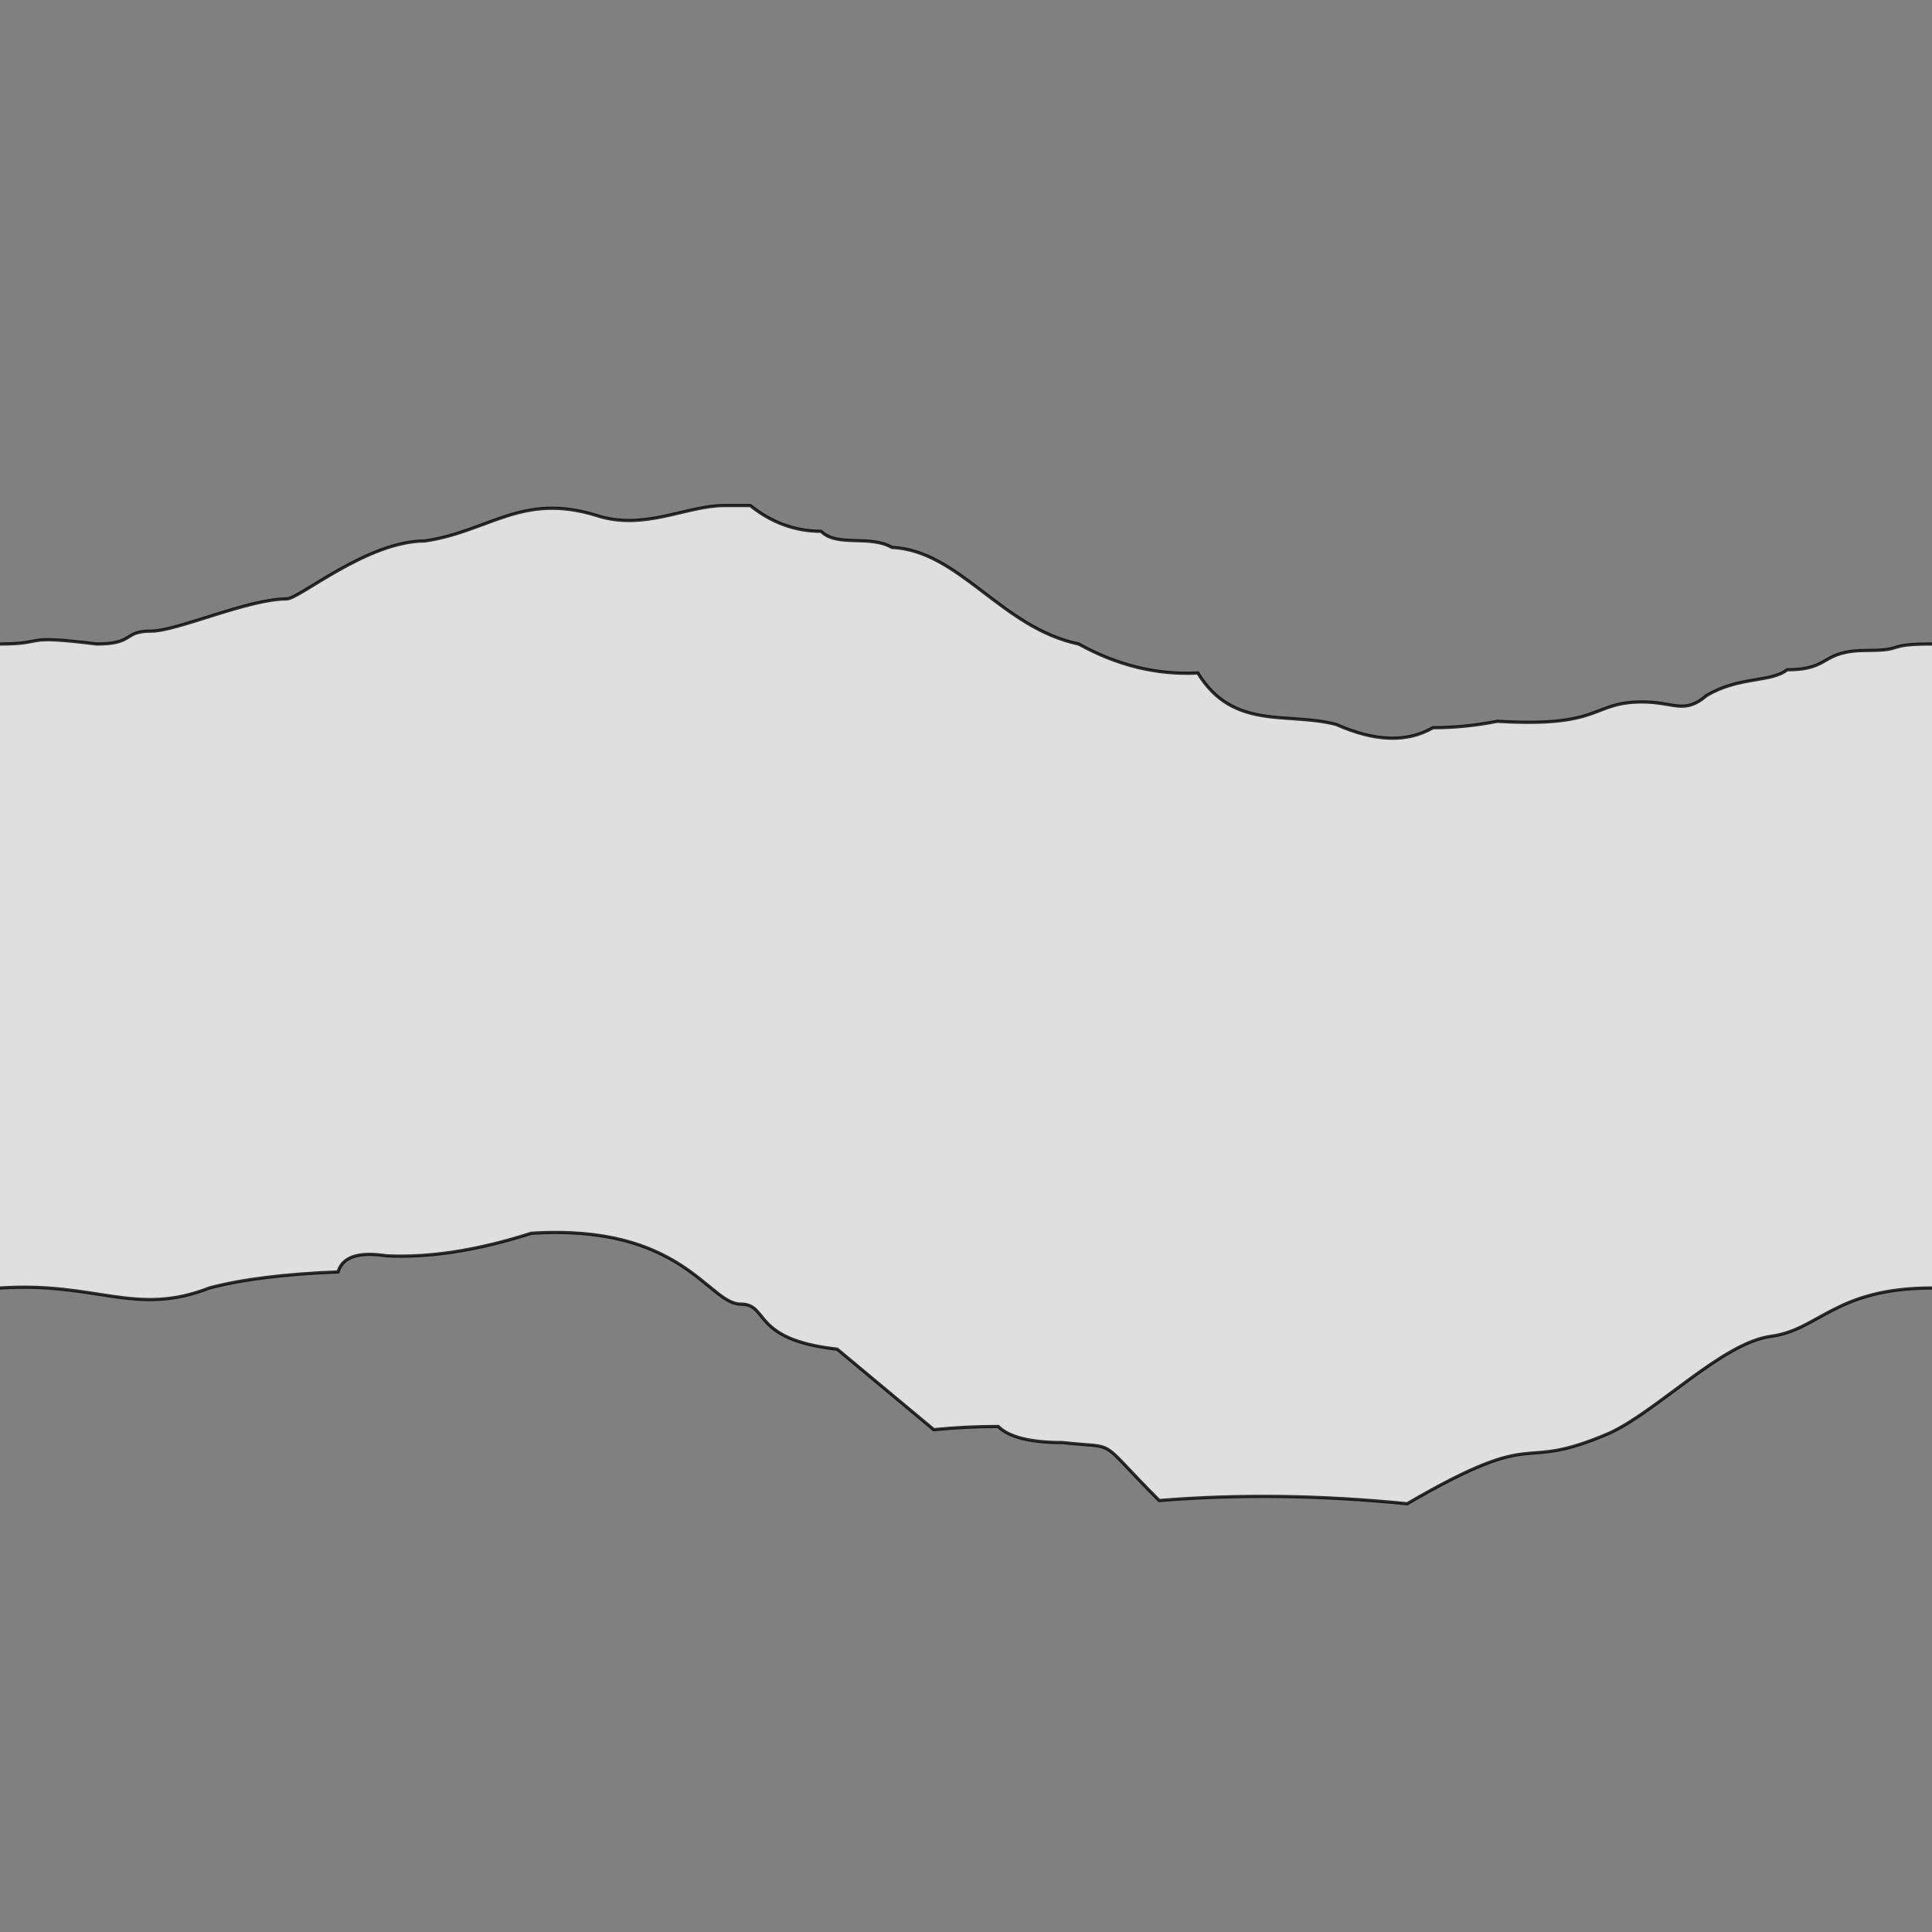 <svg xmlns="http://www.w3.org/2000/svg" viewBox="0 0 600 600">
	<rect x="0" y="0" width="600" height="600" fill="#808080" stroke="none"/>
	<path style="fill:white;fill-opacity:0.75;stroke:black;stroke-width:1px;stroke-opacity:0.8" d="M-5,200 h5 c15,0 6,-3 30,0 12,0 8,-4 17,-4 8,0 30,-10 42,-10 4,0 25,-18 43,-18 20,-3 30,-15 53,-8 15,5 28,-3 40,-3 h8 q10,8 22,8 c5,5 15,1 22,5 21,1 34,25 58,30 q18,10 37,9 c11,18 28,12 43,16 q18,8 30,1 10,0 20,-2 c33,2 29,-6 45,-6 10,0 13,4 20,-2 10,-6 20,-4 25,-8 14,0 10,-6 25,-6 12,0 5,-2 20,-2 h5 v200 h-5 c-30,0 -35,13 -50,15 -15,2 -35,23 -50,30 -30,13 -20,-3 -63,22 q-40,-4 -77,-1 c-20,-20 -12,-16 -30,-18 q-15,0 -20,-5 -10,0 -20,1 l-30,-25 c-27,-3 -21,-14 -30,-14 -10,0 -18,-25 -65,-22 q-25,8 -45,7 q-13,-2 -15,5 -25,1 -40,5 c-23,9 -35,-2 -65,0 h-5 Z"/>
</svg>

